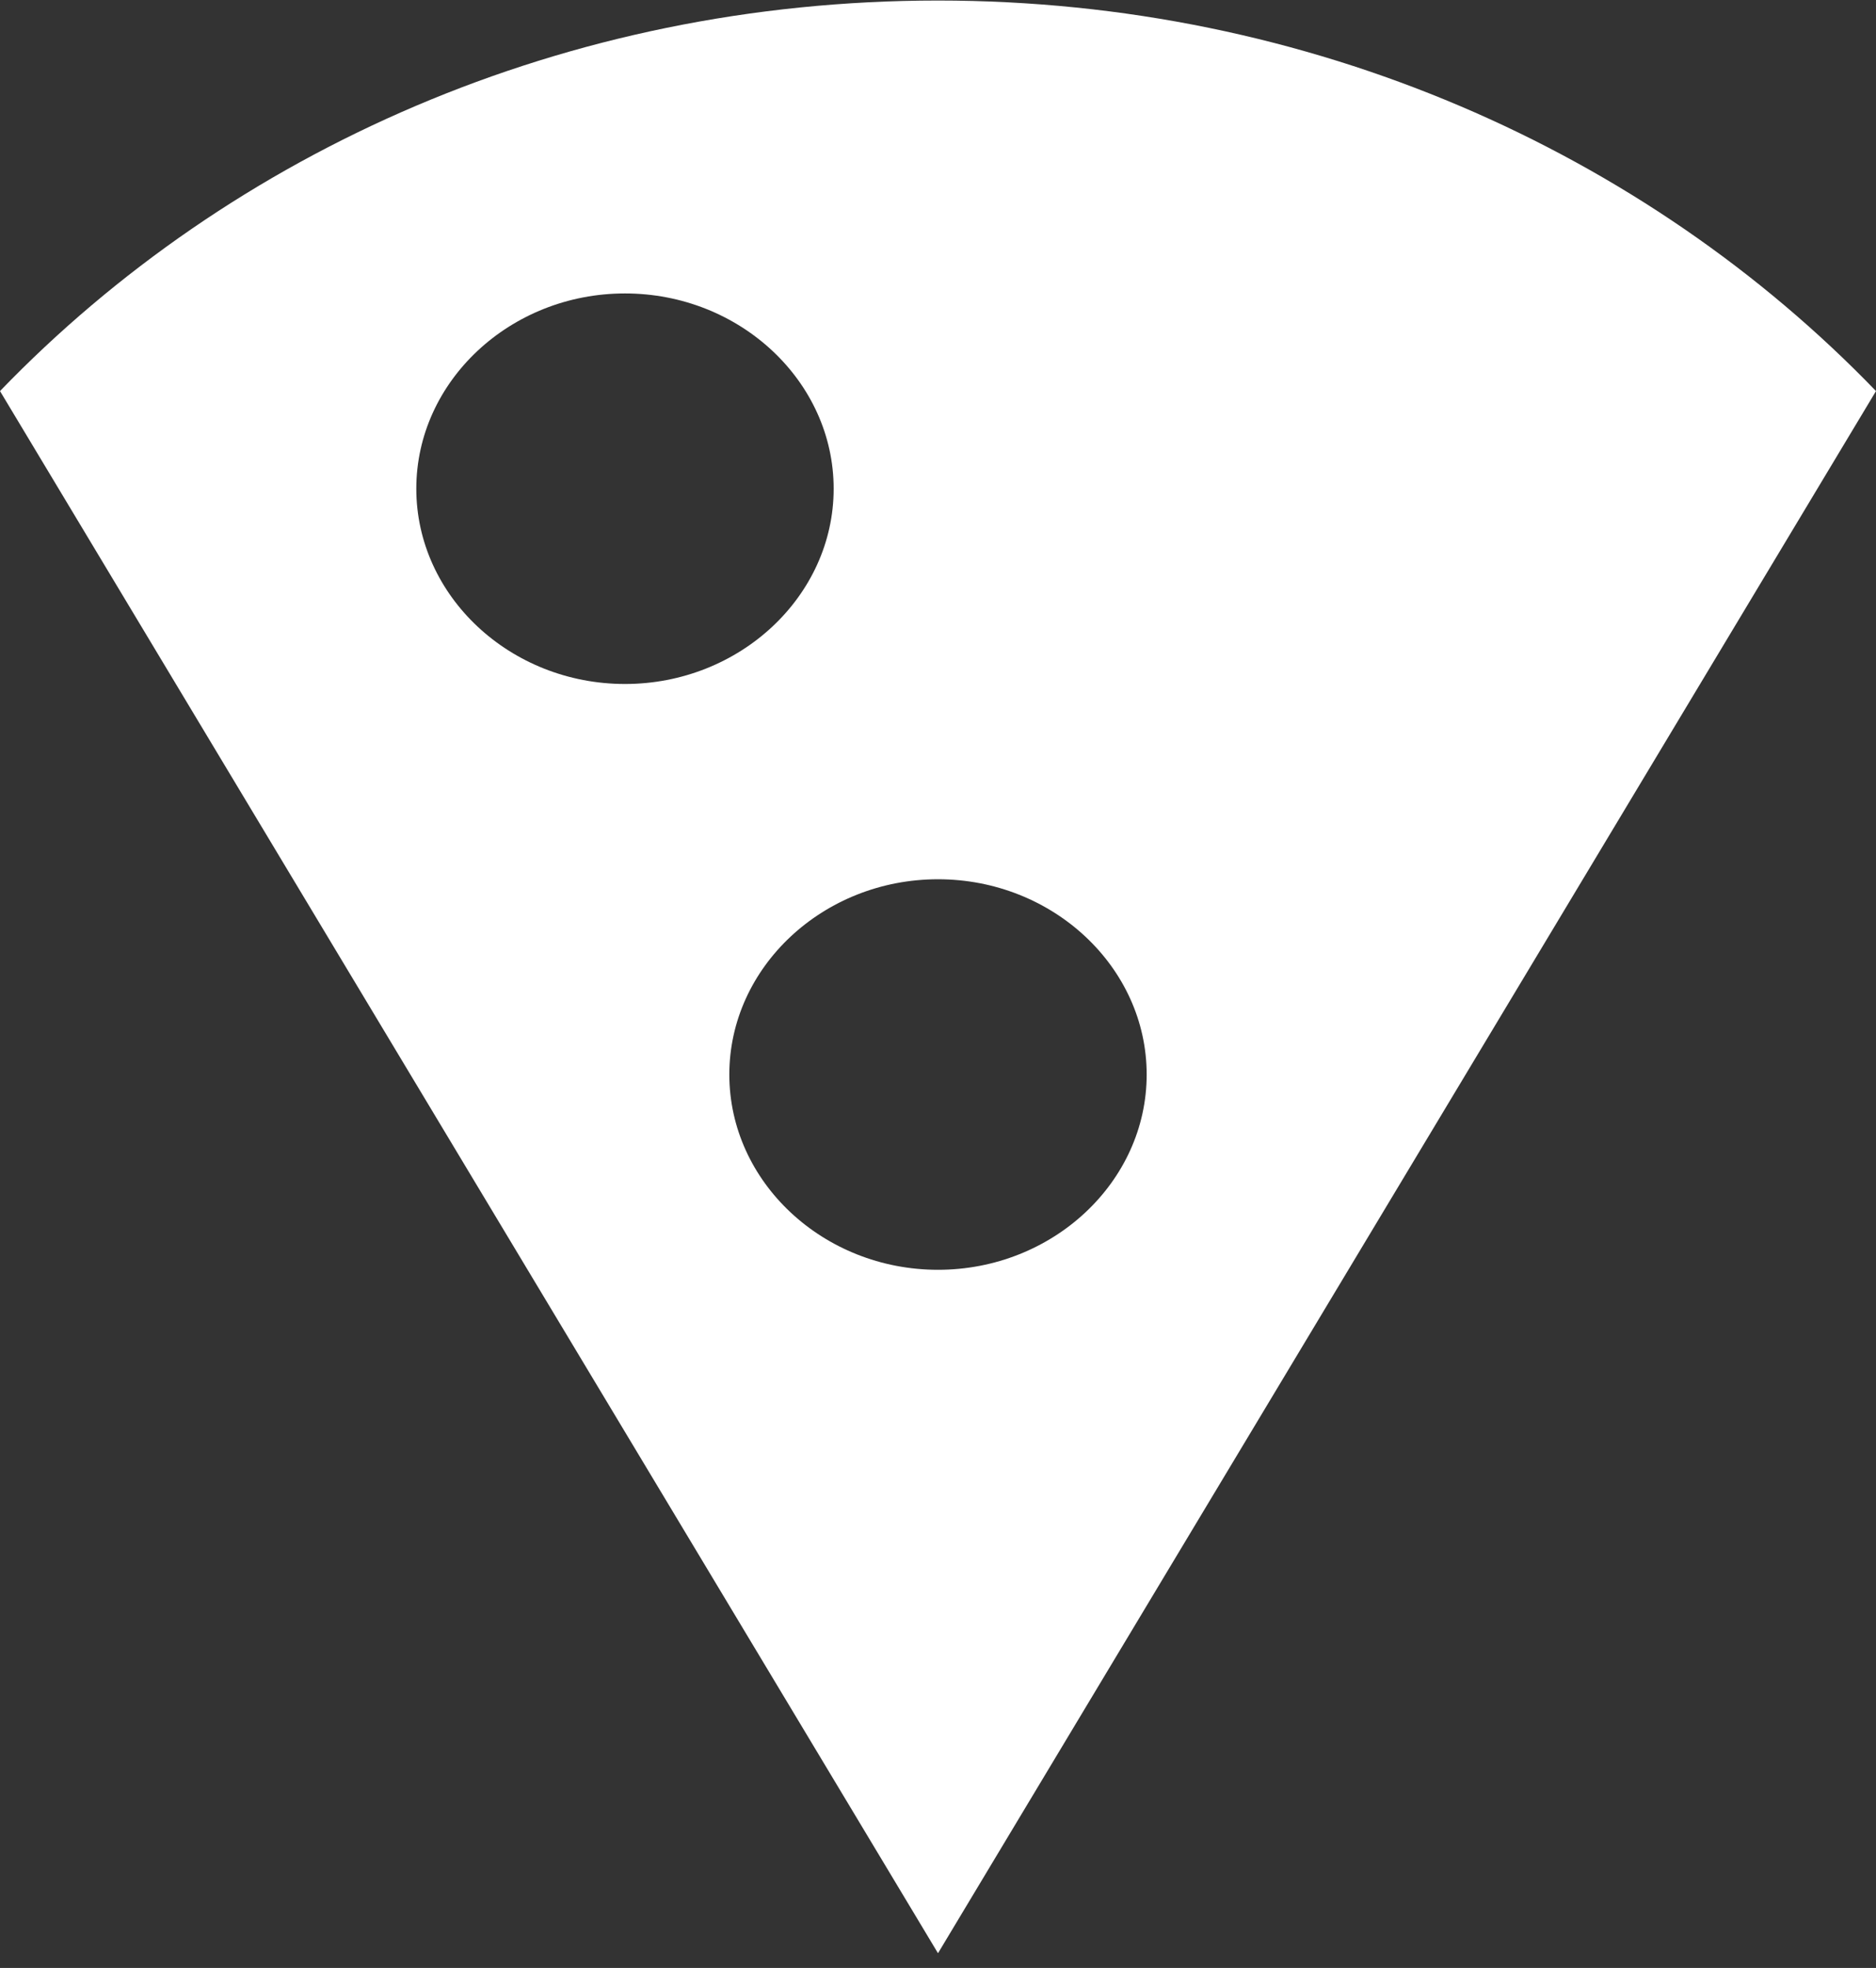 <svg width="123" height="129" viewBox="0 0 123 129" fill="none" xmlns="http://www.w3.org/2000/svg">
<rect x="0" y="0" width="123" height="129" fill="#333333" stroke="none"/>
<path d="M61.5 0.035C37.078 0.035 15.187 9.891 0 25.635L61.5 128.035L123 25.635C107.882 9.955 85.922 0.035 61.5 0.035ZM27.295 32.035C27.295 24.995 33.452 19.235 40.977 19.235C48.502 19.235 54.659 24.995 54.659 32.035C54.659 39.075 48.502 44.835 40.977 44.835C33.452 44.835 27.295 39.075 27.295 32.035ZM61.5 83.235C53.975 83.235 47.818 77.475 47.818 70.435C47.818 63.395 53.975 57.635 61.5 57.635C69.025 57.635 75.182 63.395 75.182 70.435C75.182 77.475 69.025 83.235 61.5 83.235Z" fill="white"/>
</svg>
